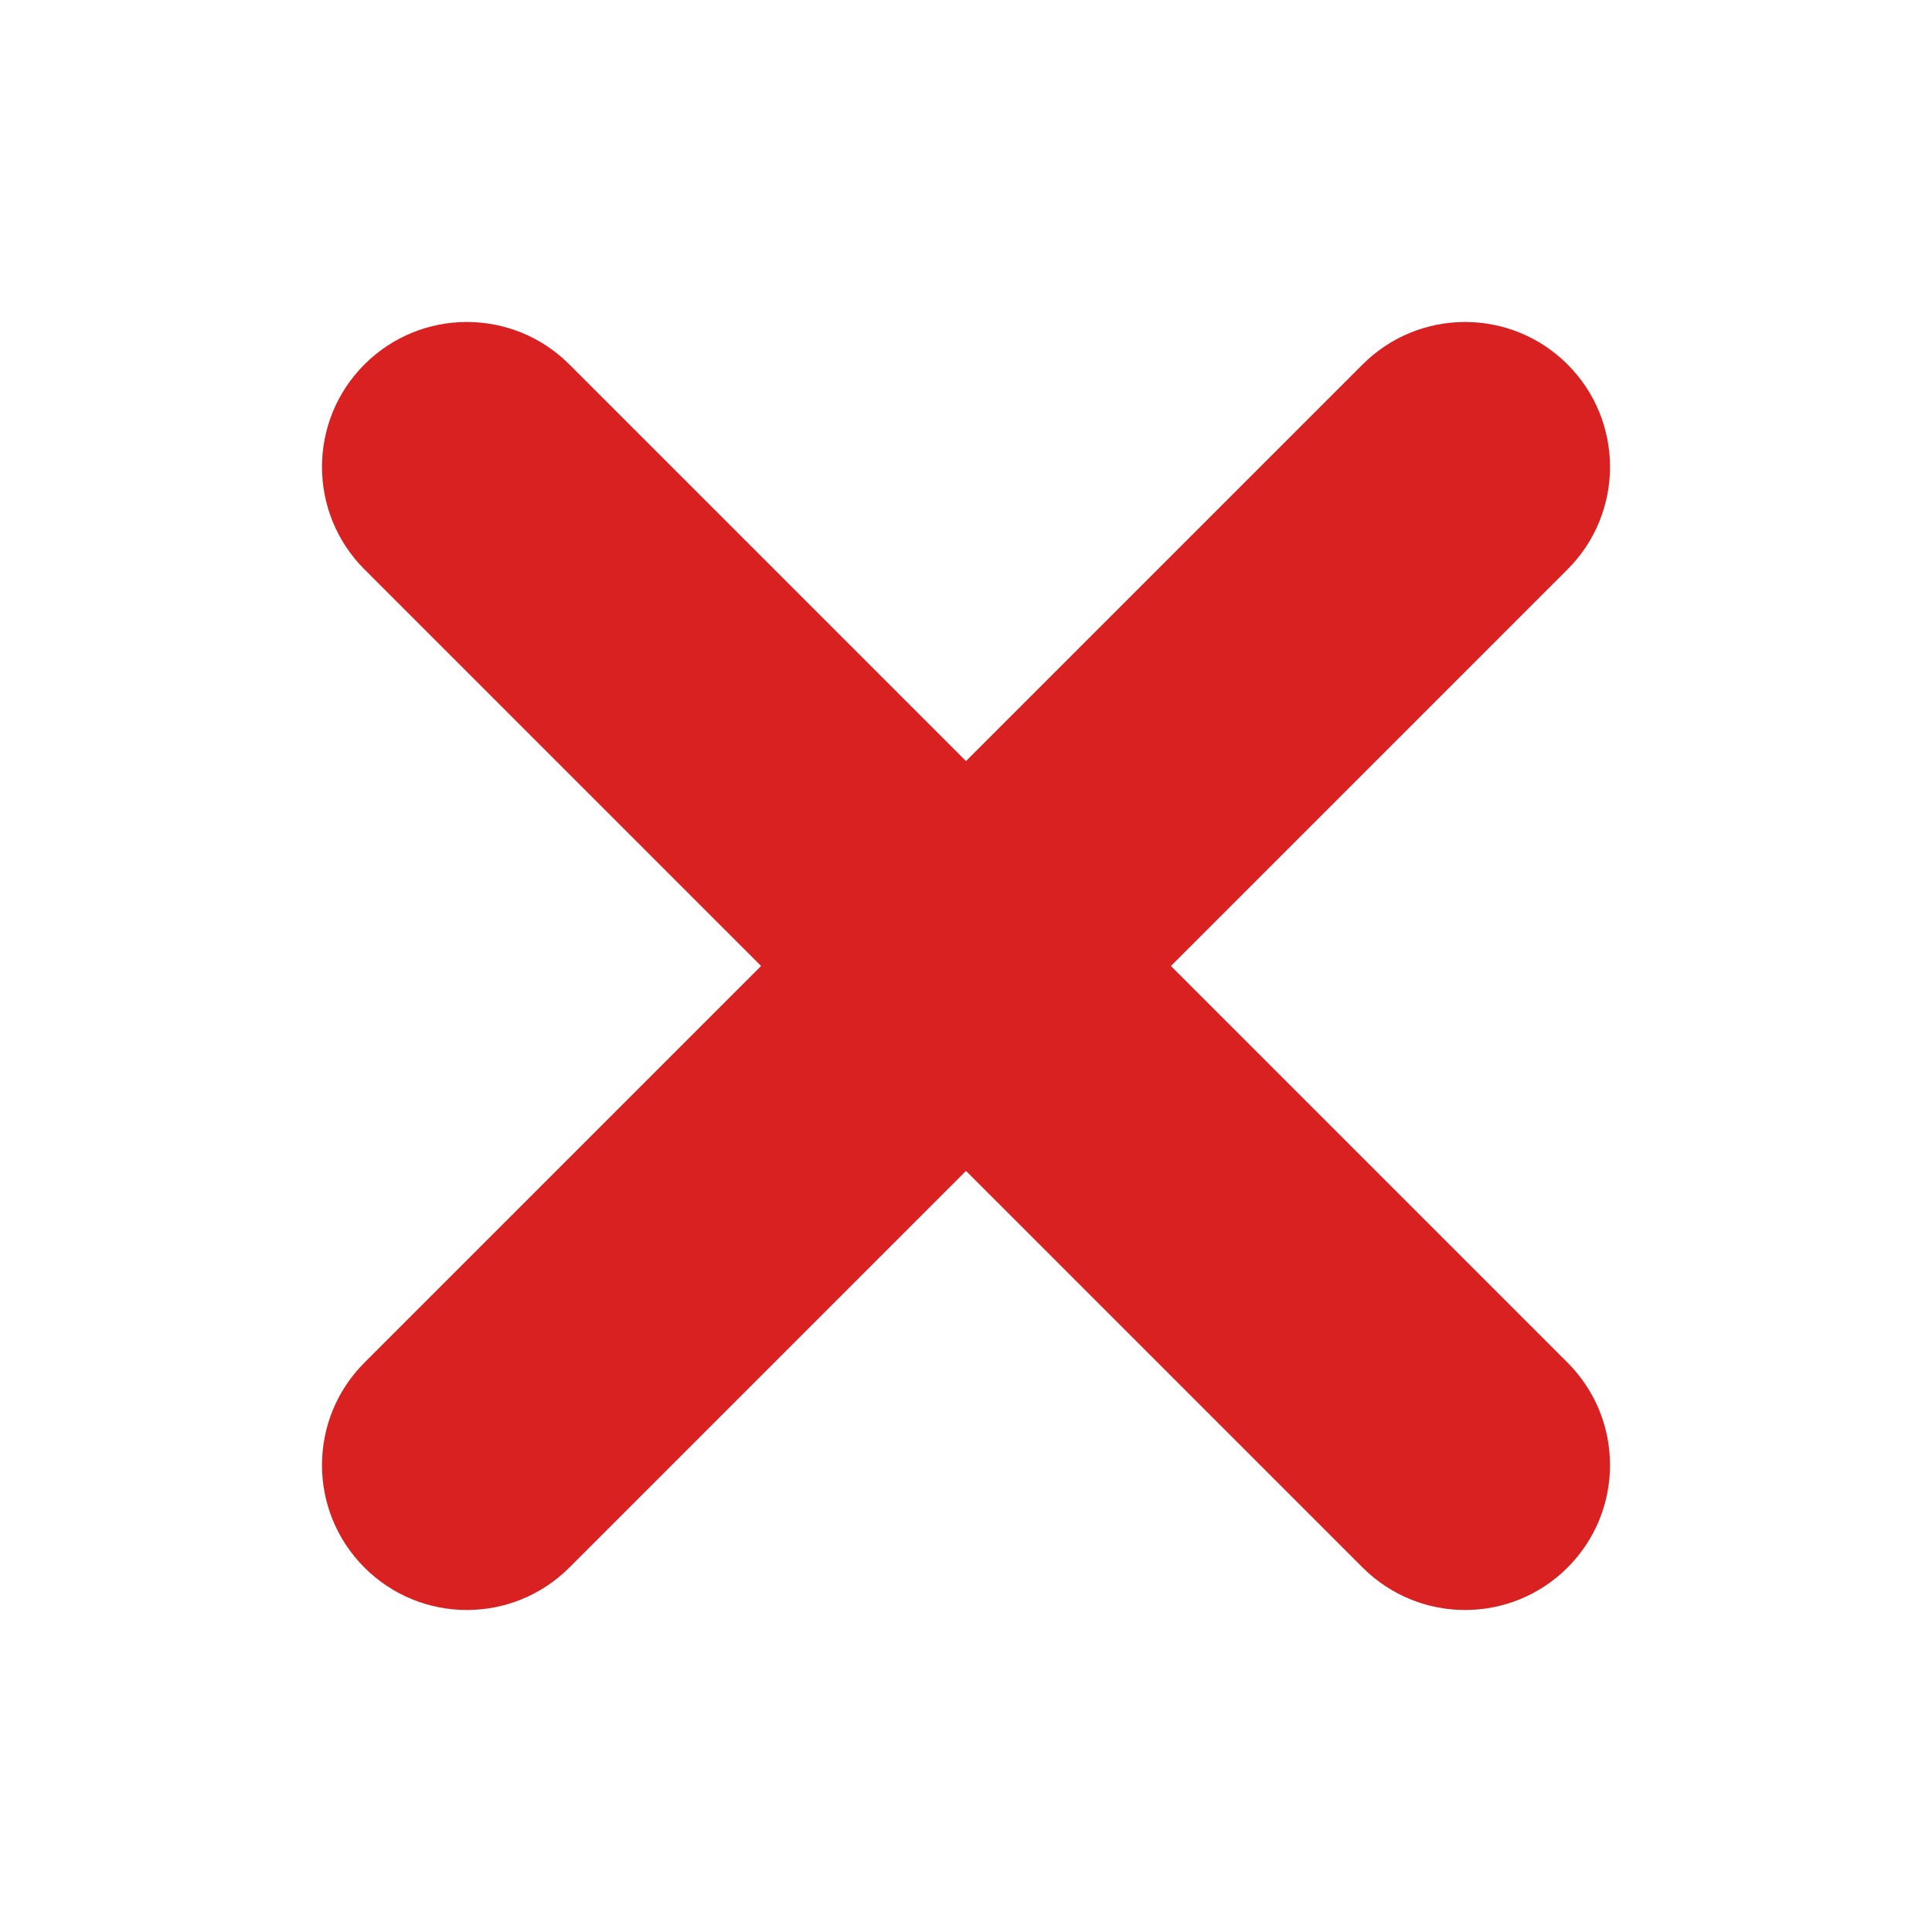 <svg width="30" height="30" viewBox="0 0 30 30" fill="none" xmlns="http://www.w3.org/2000/svg">
<path d="M18.182 15L24.341 8.841C25.22 7.962 25.22 6.538 24.341 5.659C23.462 4.78 22.038 4.78 21.159 5.659L15 11.818L8.841 5.659C7.962 4.78 6.538 4.78 5.659 5.659C4.78 6.538 4.78 7.962 5.659 8.841L11.818 15L5.659 21.159C4.78 22.038 4.78 23.462 5.659 24.341C6.098 24.78 6.674 25 7.25 25C7.826 25 8.401 24.78 8.841 24.341L15 18.182L21.159 24.341C21.599 24.78 22.174 25 22.75 25C23.326 25 23.902 24.78 24.341 24.341C25.22 23.462 25.22 22.038 24.341 21.159L18.182 15Z" fill="#D92121"/>
</svg>
